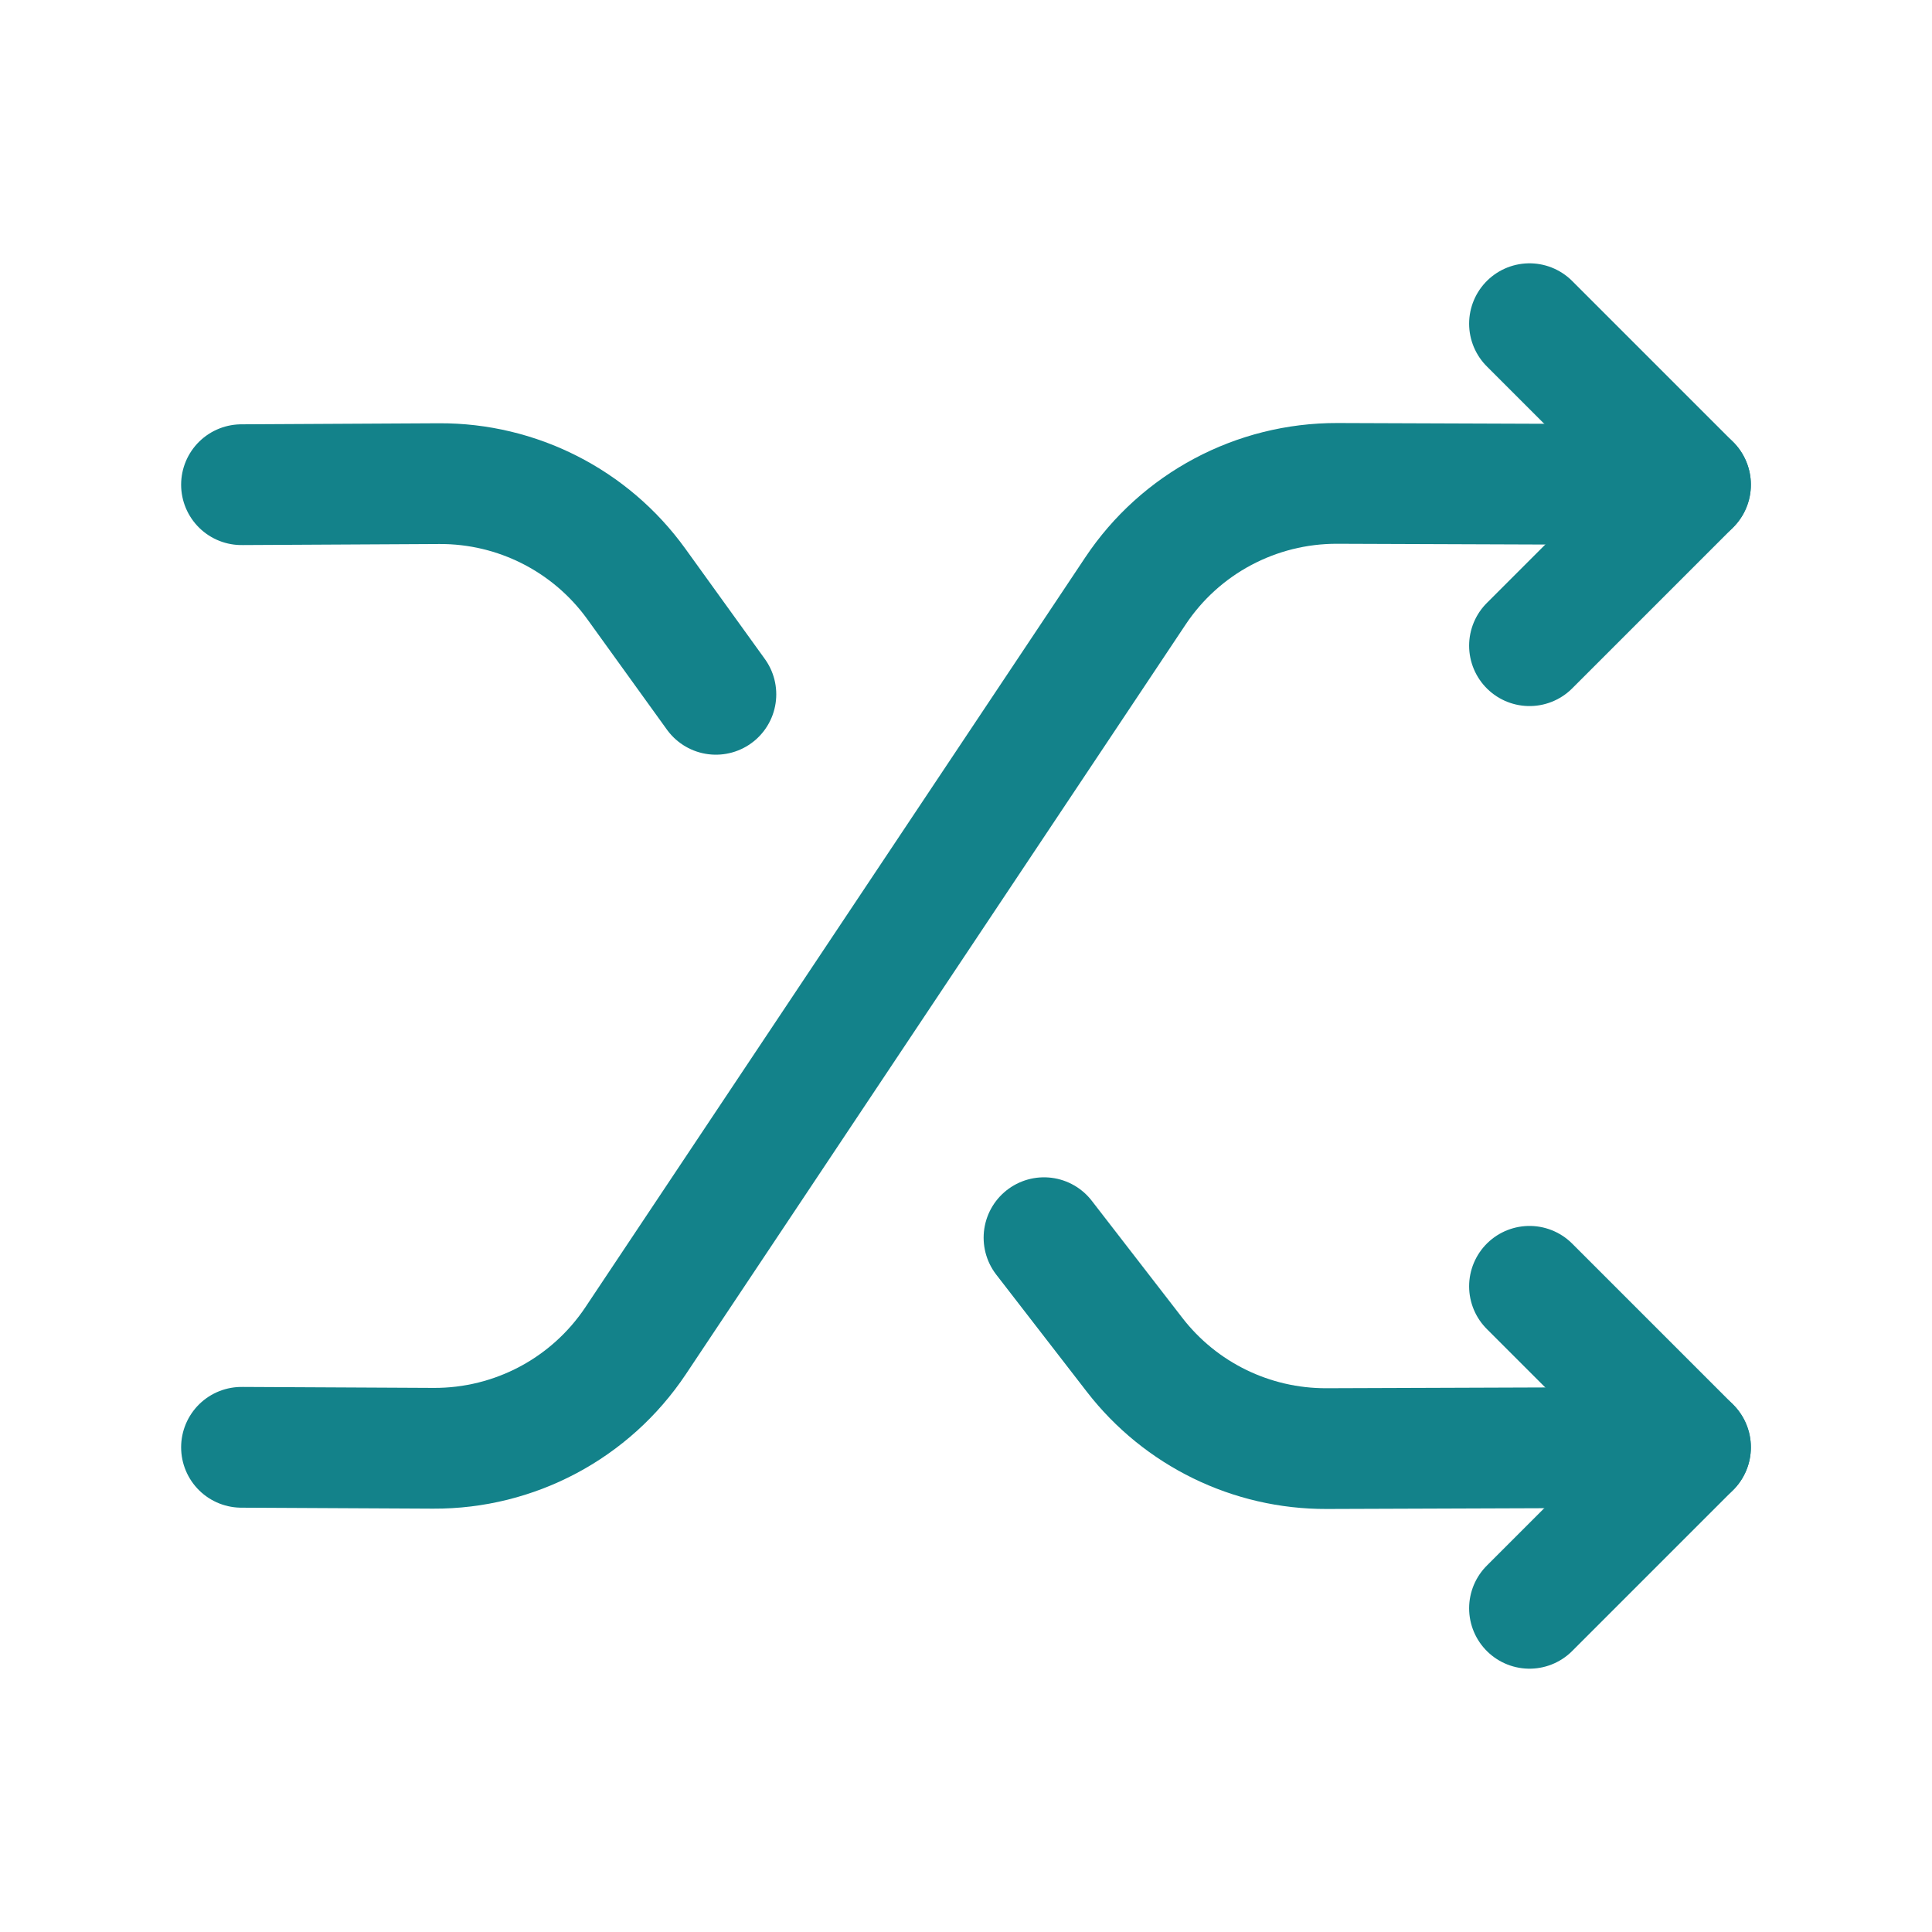 <svg width="24" height="24" viewBox="0 0 24 24" fill="none" xmlns="http://www.w3.org/2000/svg">
<path d="M3 17.979L5.384 17.991C6.393 17.996 7.336 17.494 7.896 16.655L14.105 7.341C14.663 6.503 15.605 6.002 16.612 6.005L21 6.021" stroke="#13828A" stroke-width="1.5" stroke-linecap="round" stroke-linejoin="round"/>
<path d="M19 19.979L21 17.979L19 15.979" stroke="#13828A" stroke-width="1.5" stroke-linecap="round" stroke-linejoin="round"/>
<path d="M8.893 8.625L7.904 7.253C7.337 6.467 6.425 6.003 5.455 6.008L3 6.021" stroke="#13828A" stroke-width="1.5" stroke-linecap="round" stroke-linejoin="round"/>
<path d="M12.969 15.375L14.095 16.831C14.665 17.568 15.546 17.998 16.478 17.995L21 17.979" stroke="#13828A" stroke-width="1.5" stroke-linecap="round" stroke-linejoin="round"/>
<path d="M19 8.021L21 6.021L19 4.021" stroke="#13828A" stroke-width="1.5" stroke-linecap="round" stroke-linejoin="round"/>
</svg>
